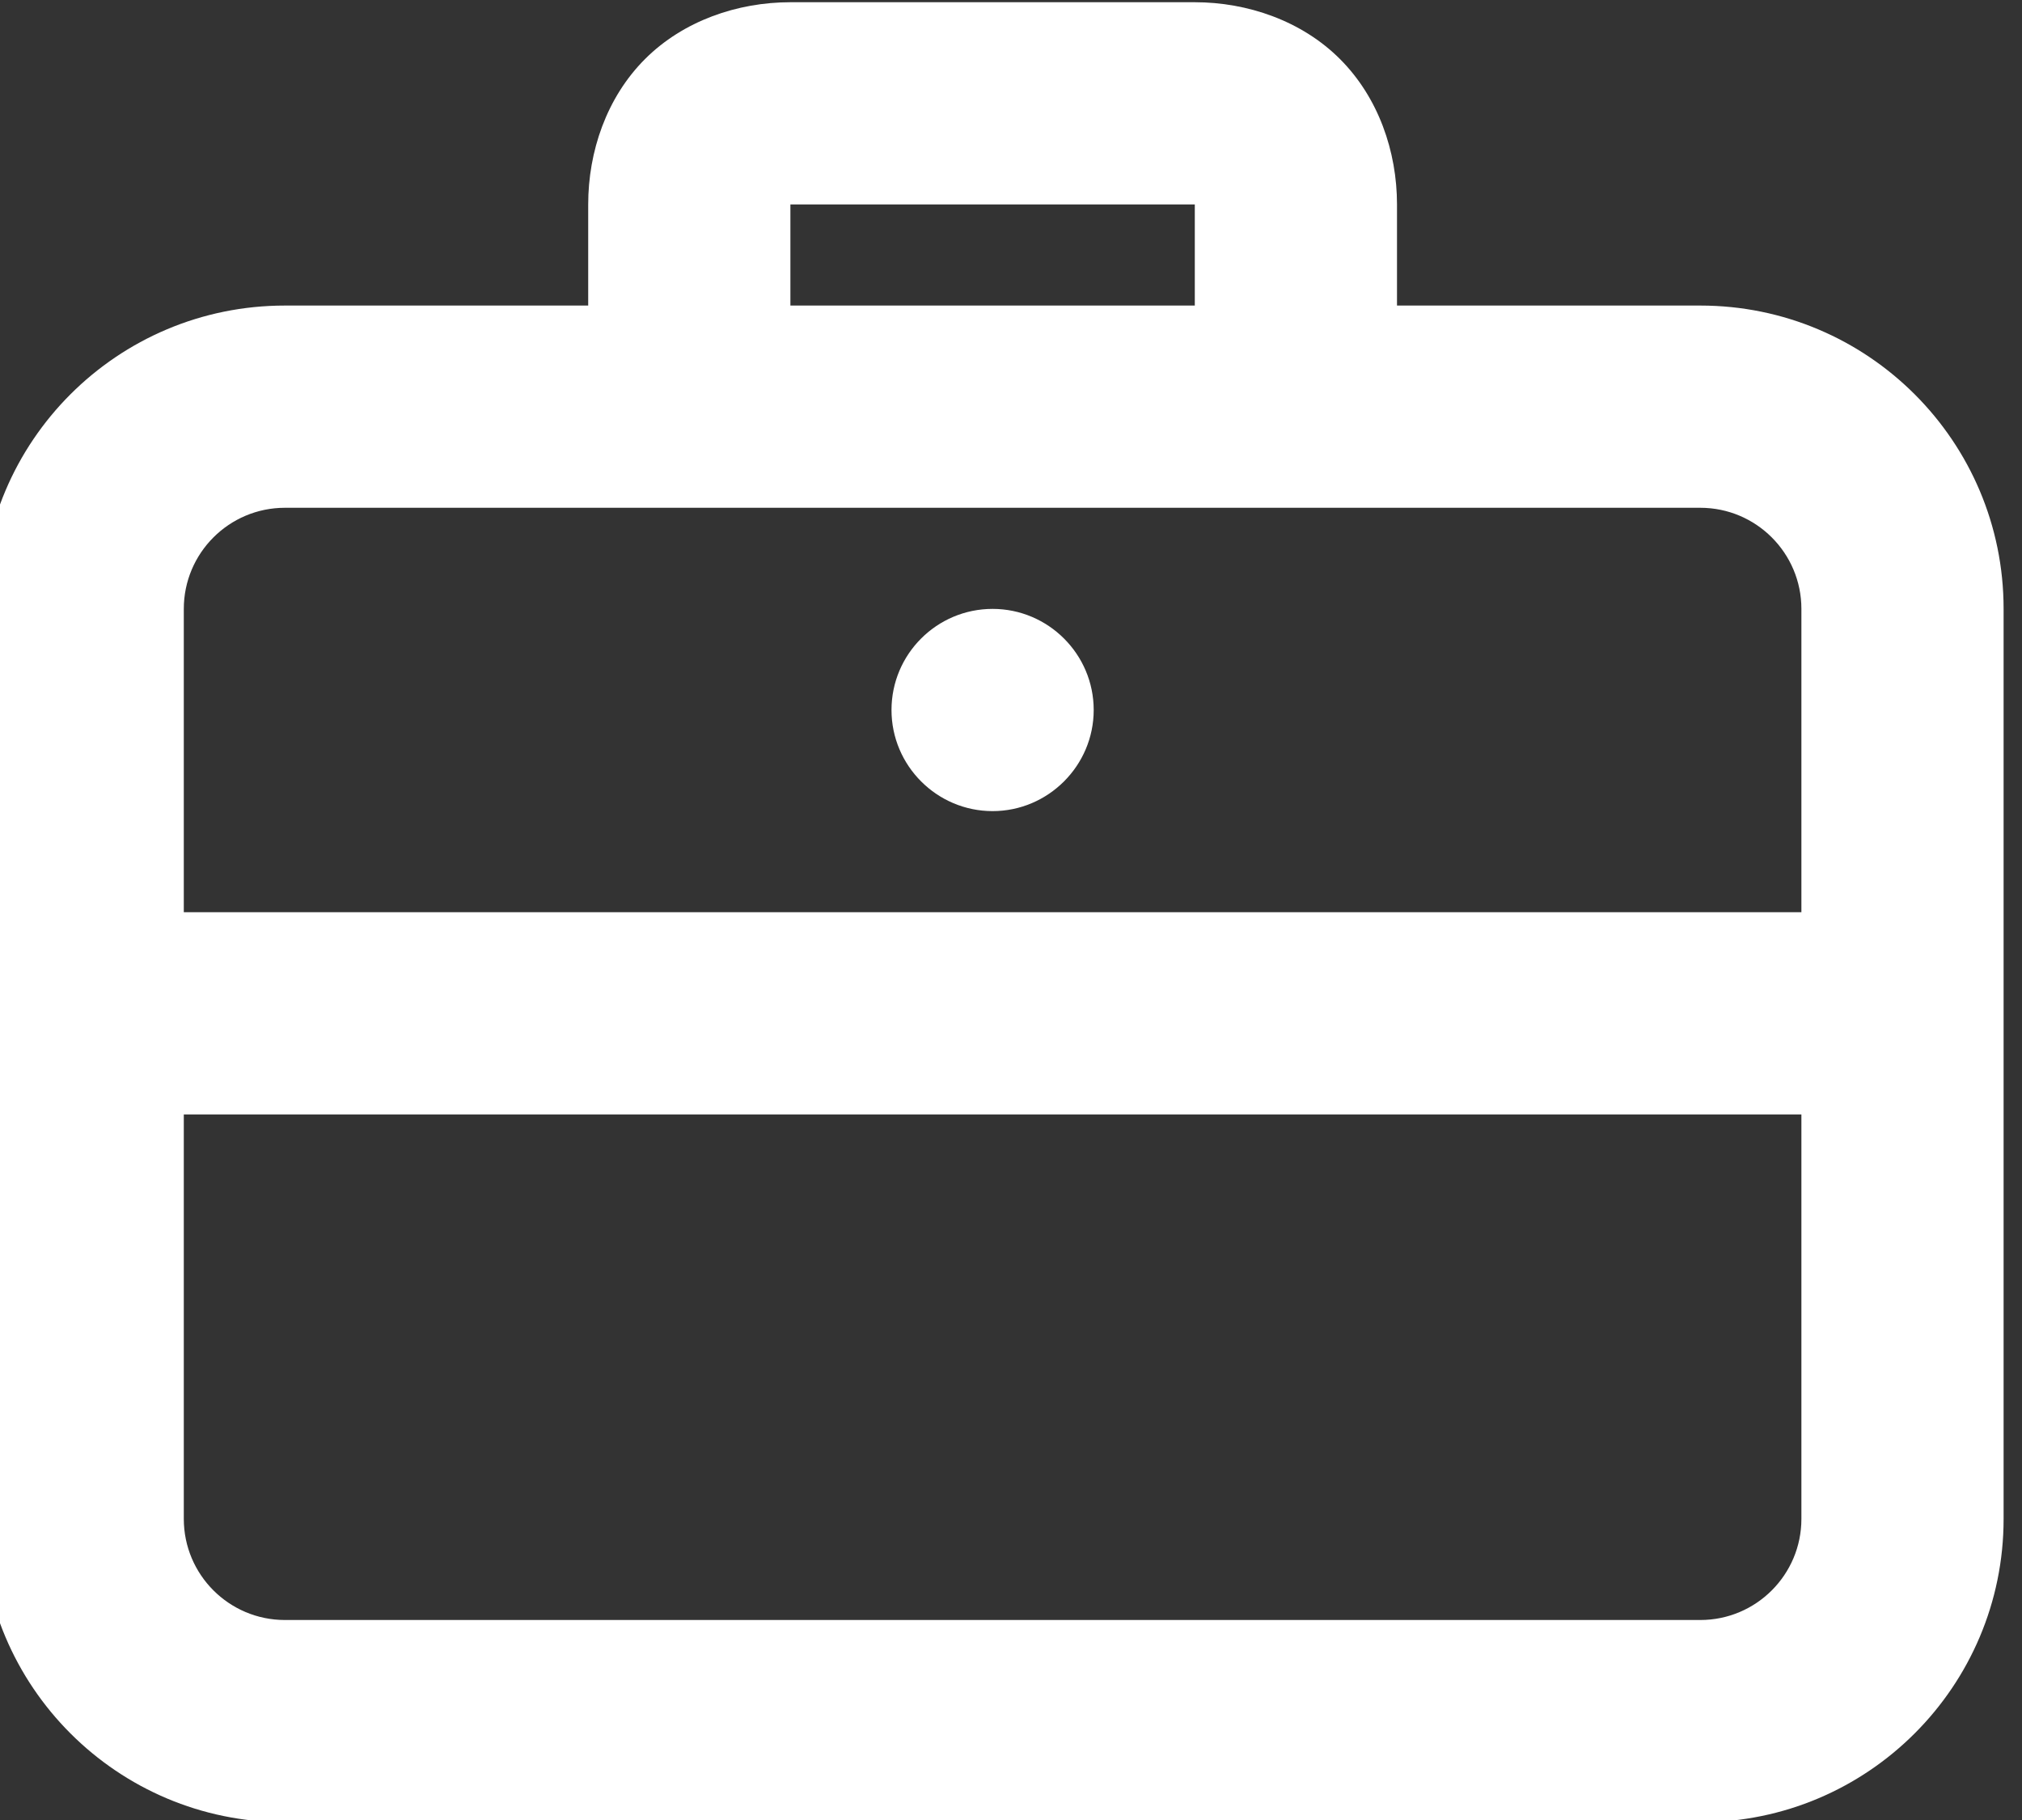 <svg width="10" height="9" viewBox="0 0 10 9" fill="none" xmlns="http://www.w3.org/2000/svg">
<rect x="0" y="0" width="10" height="9" fill="#333333" stroke="none"/>
<path d="M3.909 0.011C3.647 0.011 3.379 0.103 3.19 0.292C3 0.482 2.909 0.749 2.909 1.011V1.511H1.409C0.58 1.511 -0.091 2.182 -0.091 3.011V7.511C-0.091 8.339 0.58 9.011 1.409 9.011H8.409C9.237 9.011 9.909 8.339 9.909 7.511V3.011C9.909 2.182 9.237 1.511 8.409 1.511H6.909V1.011C6.909 0.749 6.817 0.482 6.627 0.292C6.438 0.103 6.17 0.011 5.909 0.011H3.909ZM3.909 1.011H5.909V1.511H3.909V1.011ZM0.909 5.511H8.909V7.511C8.909 7.787 8.685 8.011 8.409 8.011H1.409C1.133 8.011 0.909 7.787 0.909 7.511V5.511ZM1.409 2.511H8.409C8.685 2.511 8.909 2.735 8.909 3.011V4.511H0.909V3.011C0.909 2.735 1.133 2.511 1.409 2.511ZM4.909 3.011C4.633 3.011 4.409 3.235 4.409 3.511C4.409 3.786 4.633 4.011 4.909 4.011C5.184 4.011 5.409 3.786 5.409 3.511C5.409 3.235 5.184 3.011 4.909 3.011Z" fill="white"/>
</svg>
